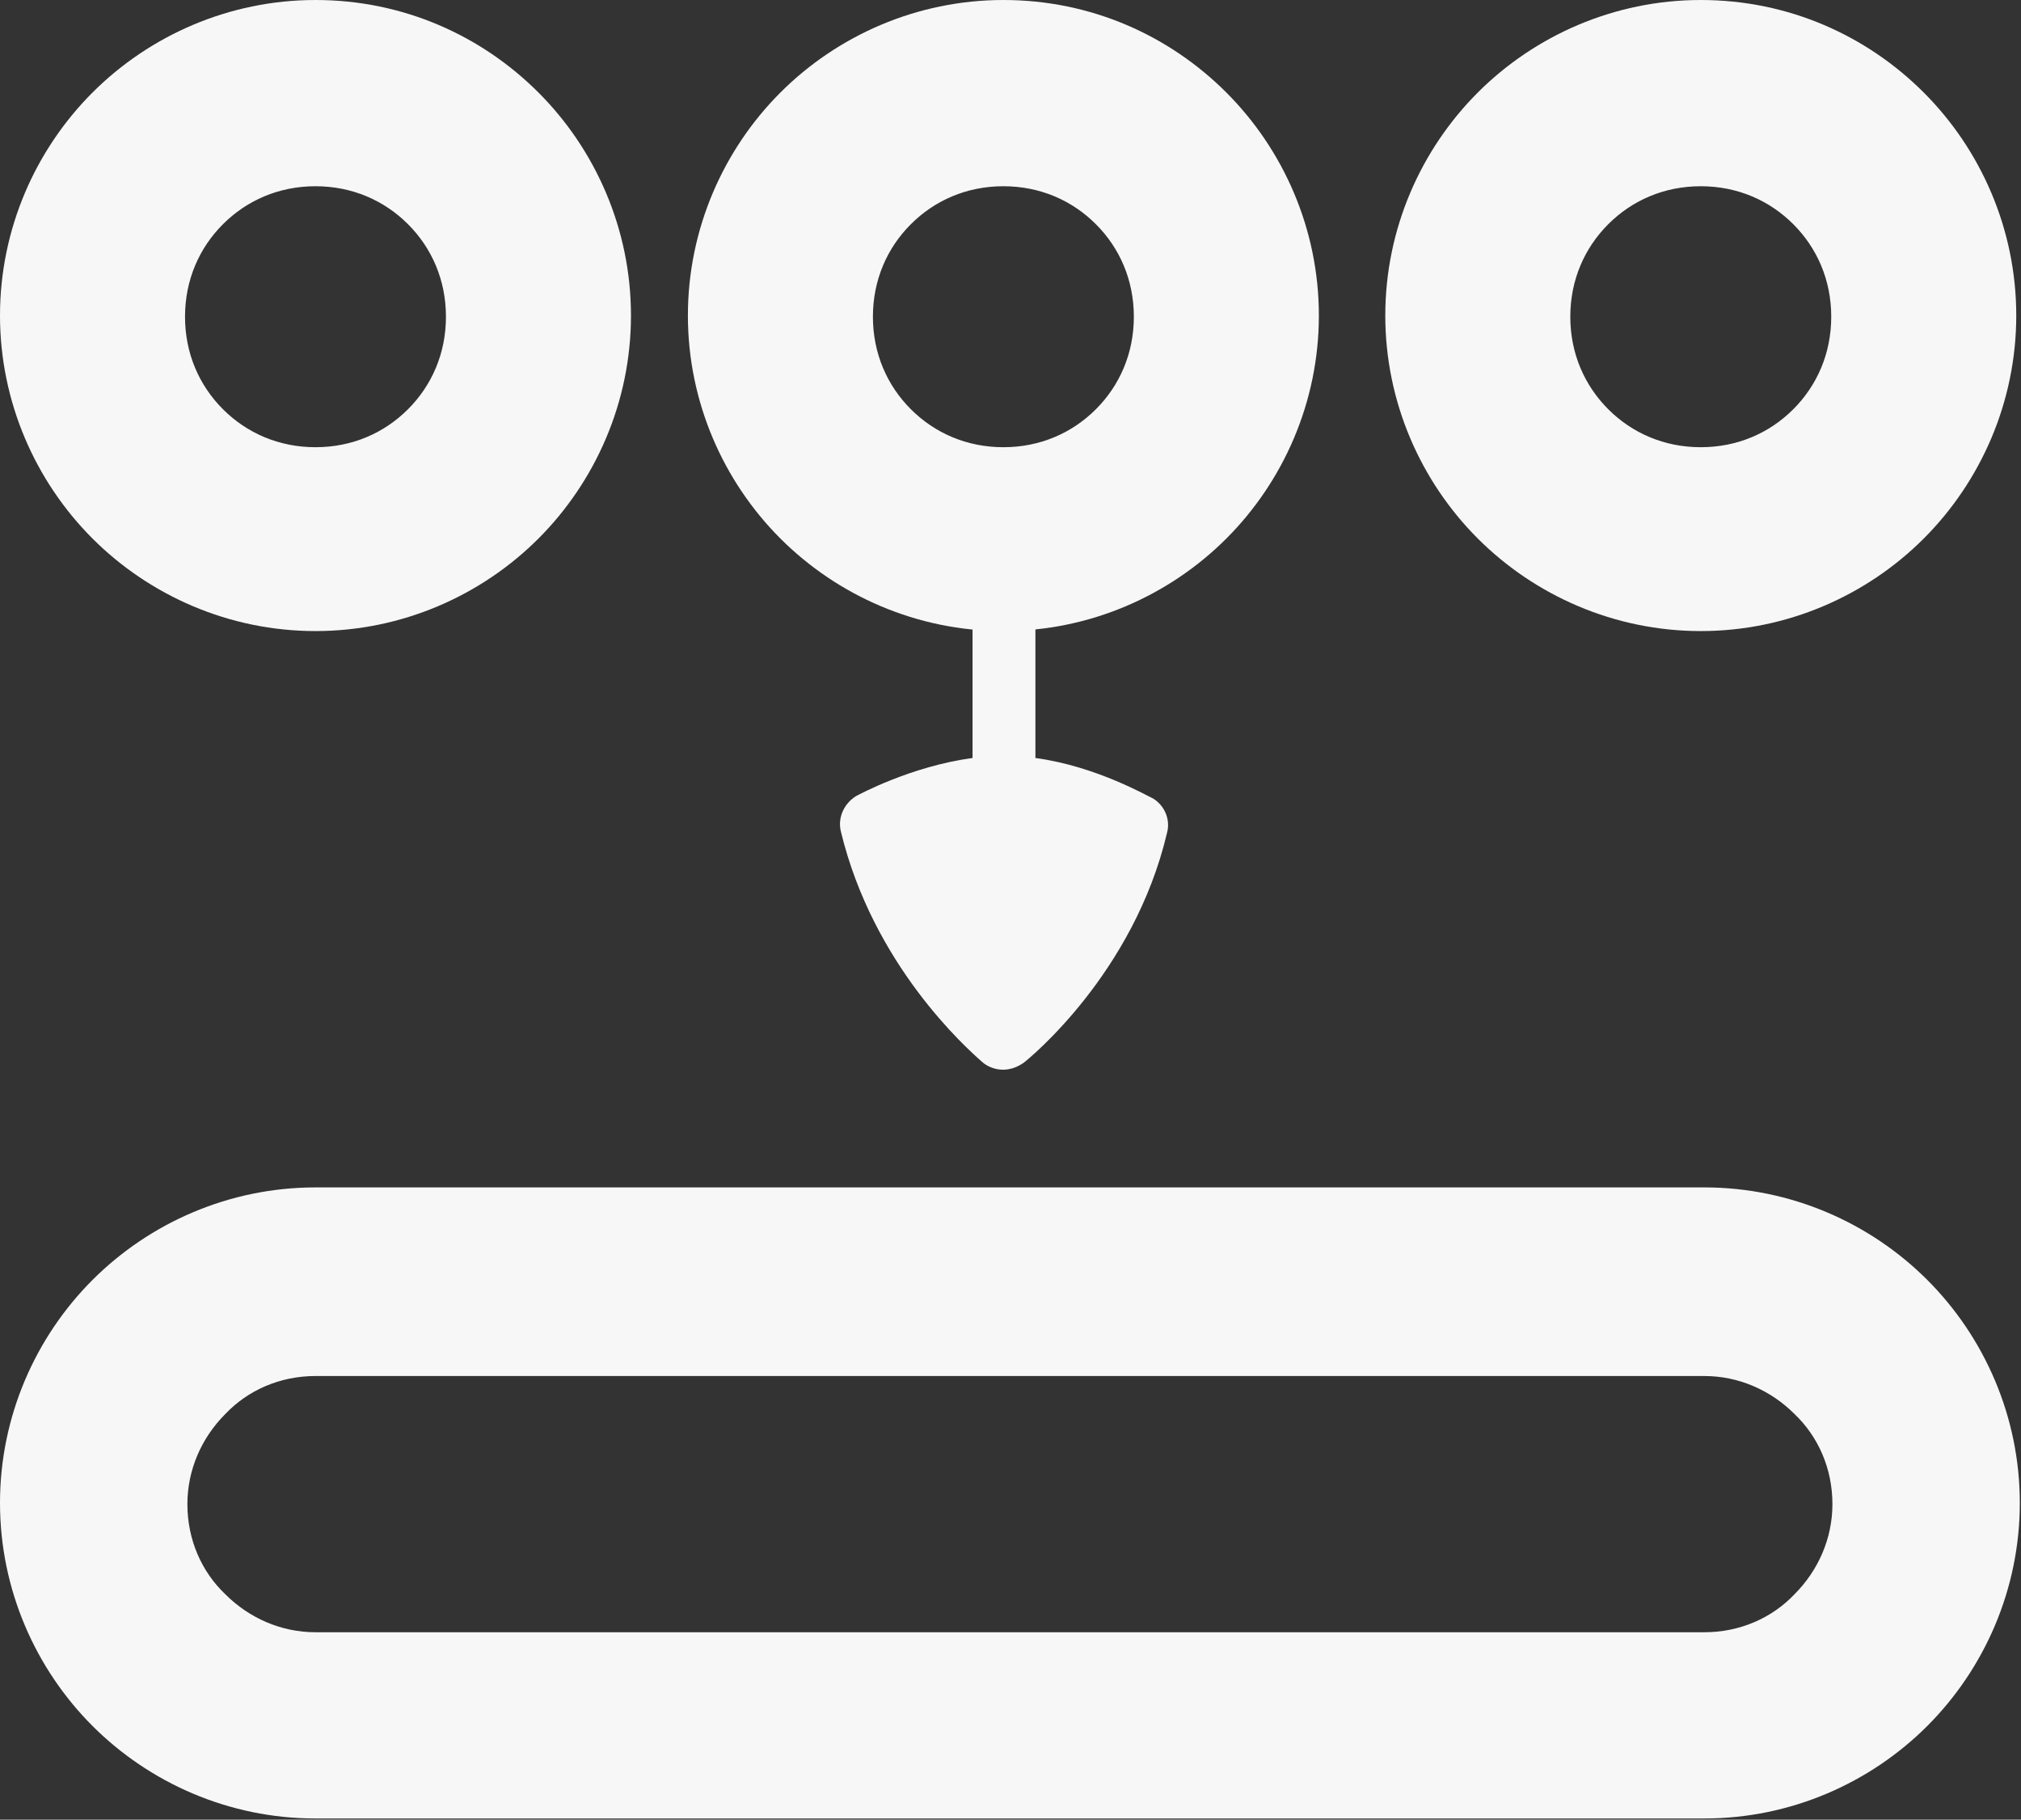 <?xml version="1.0" encoding="UTF-8"?>
<svg id="Warstwa_2" data-name="Warstwa 2" xmlns="http://www.w3.org/2000/svg" viewBox="0 0 17.04 15.34">
  <rect x="0" y="0" width="17.04" height="15.34" fill="#333333" stroke="none"/>
  <defs>
    <style>
      .cls-1 {
        fill-rule: evenodd;
      }

      .cls-1, .cls-2 {
        fill: #f7f7f7;
      }
    </style>
  </defs>
  <g id="Warstwa_1-2" data-name="Warstwa 1">
    <g>
      <path class="cls-2" d="M2.66,0c.74,0,1.4.3,1.88.78.48.48.78,1.15.78,1.88s-.3,1.4-.78,1.88c-.48.48-1.15.78-1.88.78s-1.4-.3-1.88-.78-.78-1.15-.78-1.88S.3,1.26.78.78c.48-.48,1.15-.78,1.88-.78h0ZM3.44,1.89c-.2-.2-.47-.32-.78-.32s-.58.12-.78.32c-.2.2-.32.47-.32.78s.12.58.32.78c.2.2.47.32.78.32s.58-.12.78-.32c.2-.2.32-.47.32-.78s-.12-.58-.32-.78h0Z"/>
      <path class="cls-2" d="M8.46,0c.74,0,1.4.3,1.88.78.48.48.78,1.15.78,1.88s-.3,1.4-.78,1.88c-.48.48-1.15.78-1.88.78s-1.4-.3-1.88-.78c-.48-.48-.78-1.15-.78-1.88s.3-1.4.78-1.88c.48-.48,1.15-.78,1.88-.78h0ZM9.24,1.89c-.2-.2-.47-.32-.78-.32s-.58.12-.78.32c-.2.2-.32.47-.32.78s.12.58.32.78c.2.2.47.32.78.32s.58-.12.78-.32c.2-.2.32-.47.32-.78s-.12-.58-.32-.78h0Z"/>
      <path class="cls-2" d="M14.34,0c.74,0,1.4.3,1.88.78.48.48.78,1.15.78,1.88s-.3,1.4-.78,1.88c-.48.48-1.15.78-1.88.78s-1.4-.3-1.88-.78c-.48-.48-.78-1.15-.78-1.88s.3-1.4.78-1.88c.48-.48,1.15-.78,1.88-.78h0ZM15.12,1.89c-.2-.2-.47-.32-.78-.32s-.58.12-.78.32c-.2.2-.32.47-.32.78s.12.58.32.78c.2.2.47.32.78.32s.58-.12.78-.32c.2-.2.32-.47.32-.78s-.12-.58-.32-.78h0Z"/>
      <path class="cls-2" d="M2.66,10.01h11.71c.73,0,1.4.3,1.88.78.48.48.78,1.15.78,1.88h0c0,.73-.3,1.4-.78,1.88-.48.48-1.15.78-1.88.78H2.66c-.73,0-1.4-.3-1.88-.78-.48-.48-.78-1.15-.78-1.88h0c0-.73.3-1.4.78-1.88.48-.48,1.15-.78,1.88-.78h0ZM14.37,11.6H2.66c-.3,0-.57.12-.76.32-.2.2-.32.47-.32.76h0c0,.3.12.57.32.76.2.2.47.32.76.32h11.71c.3,0,.57-.12.76-.32.2-.2.32-.47.32-.76h0c0-.3-.12-.57-.32-.76-.2-.2-.47-.32-.76-.32h0Z"/>
      <path class="cls-1" d="M8.73,4.32v2.07c.52.07.96.33.99.34.1.06.15.18.12.29-.28,1.19-1.17,1.91-1.21,1.94-.19.13-.34,0-.34,0-.15-.13-.93-.83-1.2-1.95-.03-.12.03-.24.13-.3.02-.01.46-.25.98-.32v-2.07h0c.01-.14.13-.24.27-.24s.26.11.27.24h0Z"/>
    </g>
  </g>
</svg>